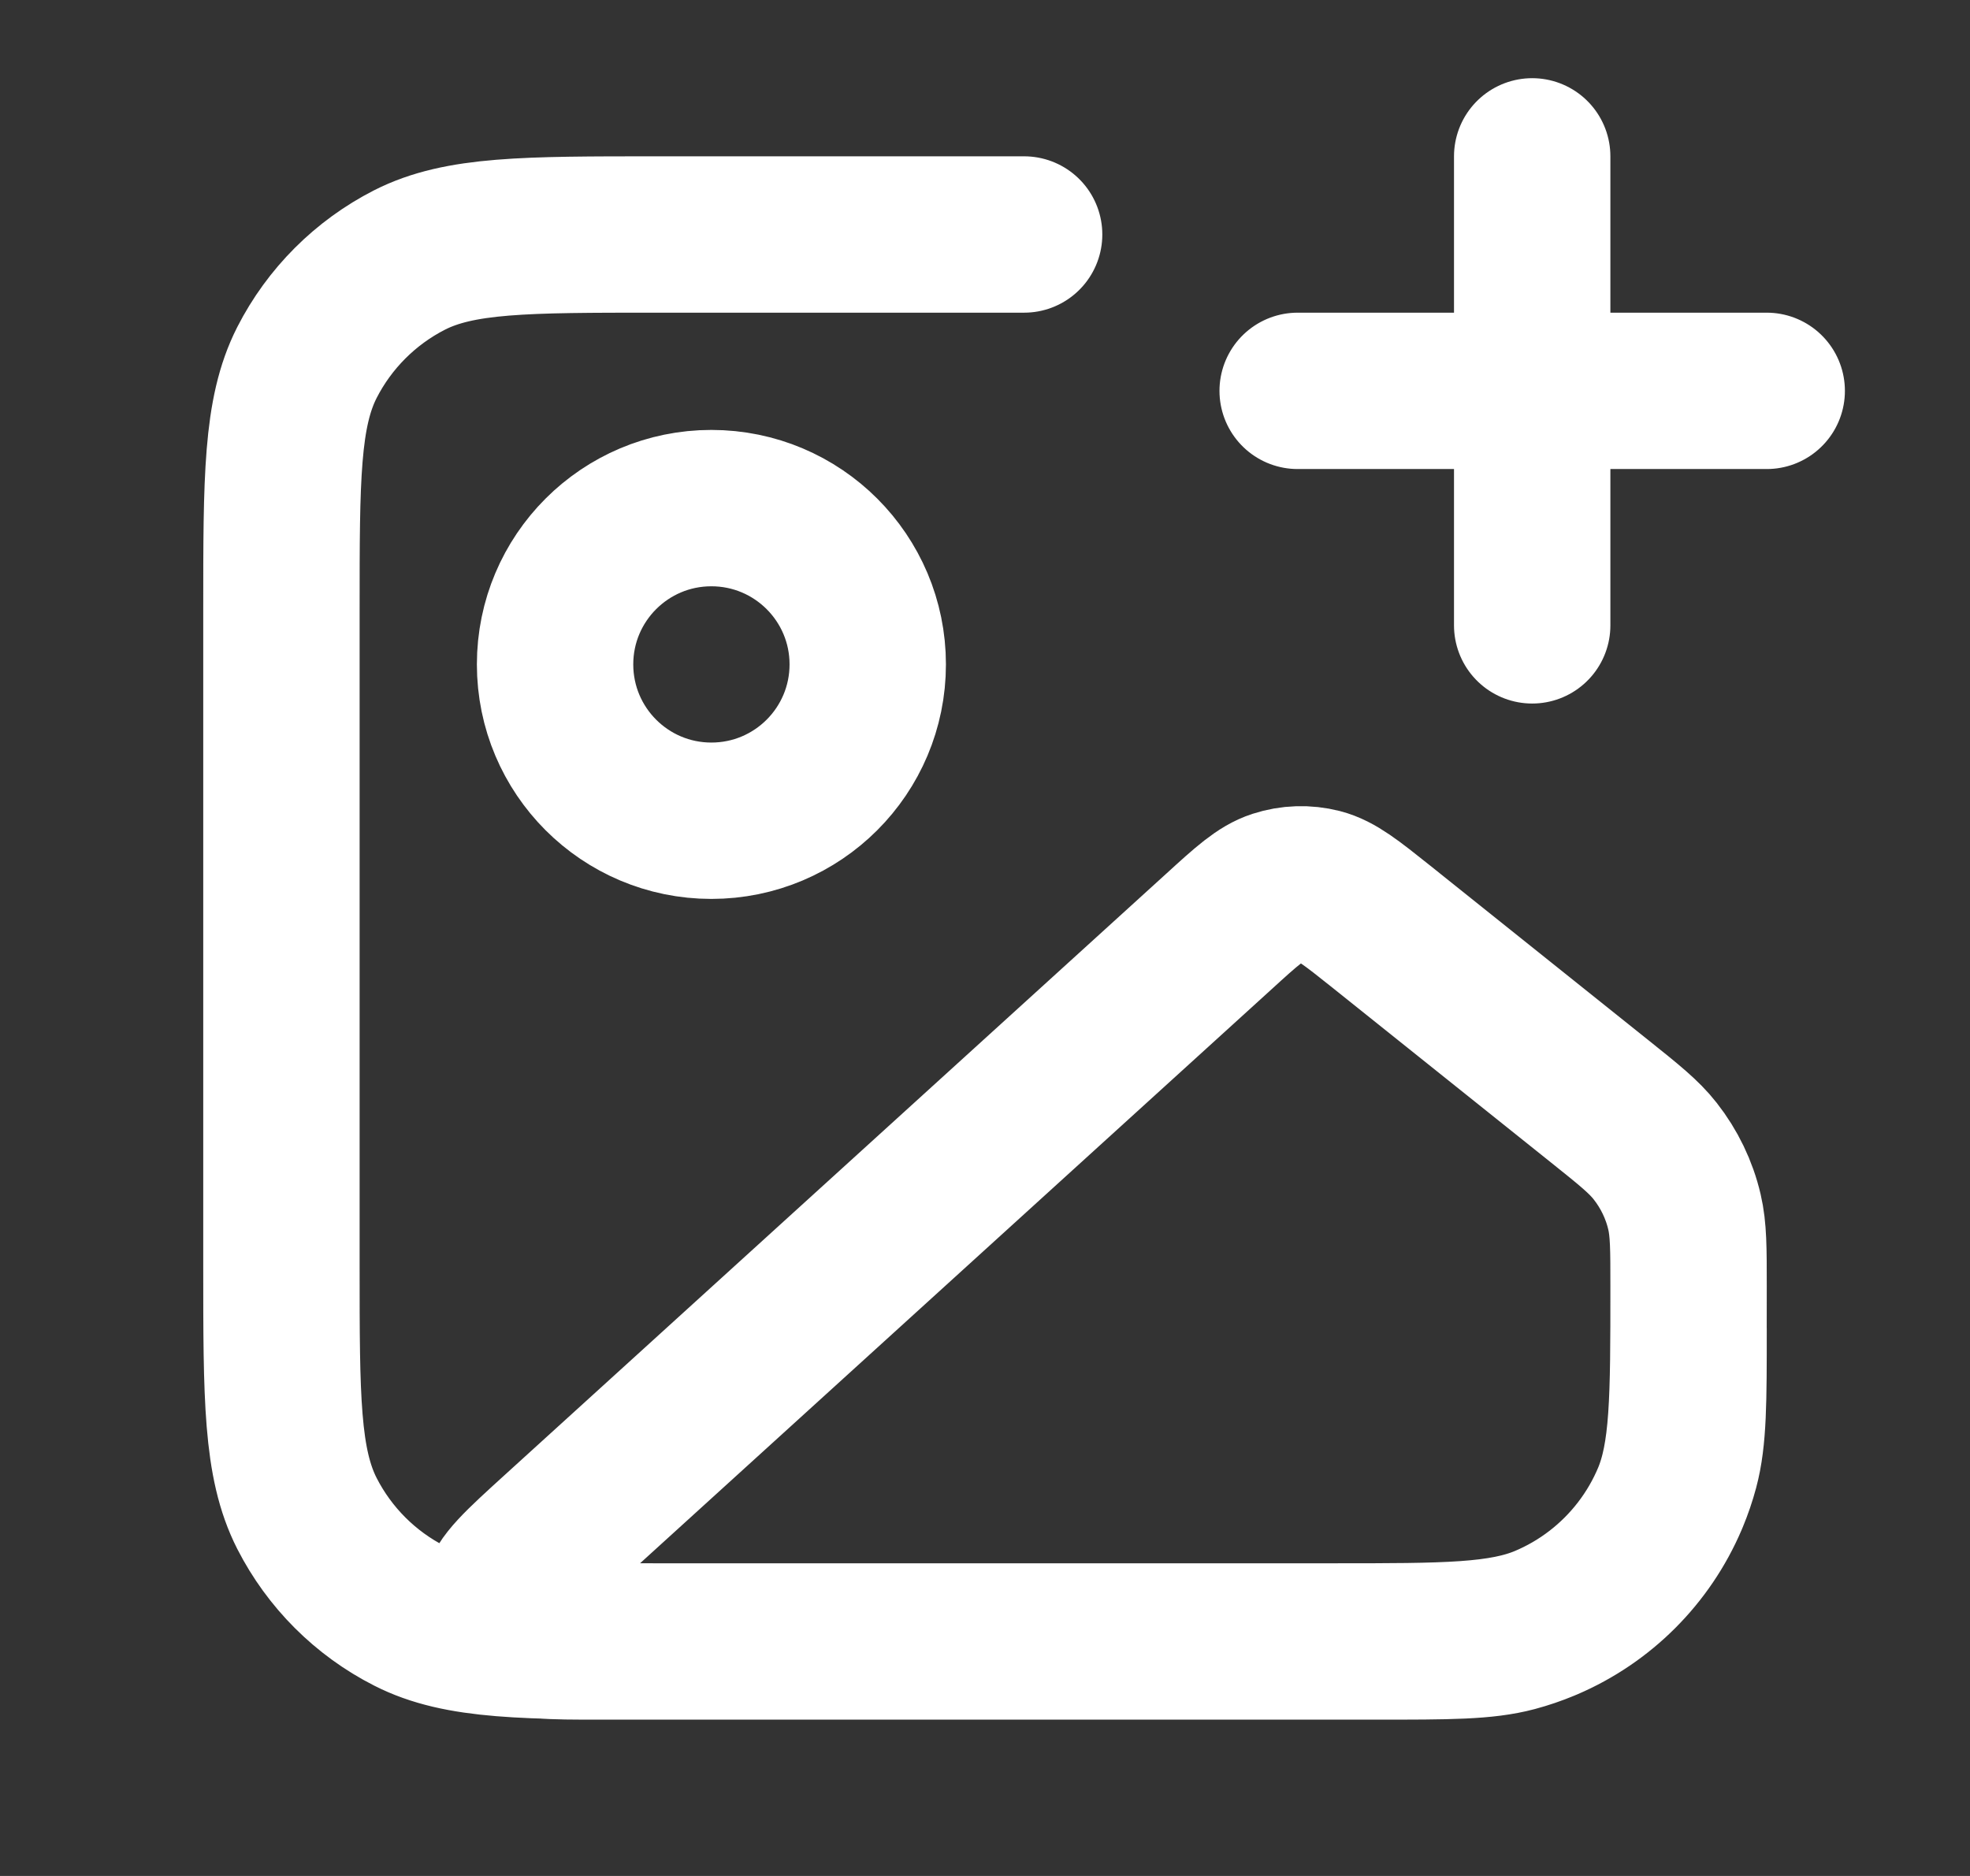 <svg xmlns="http://www.w3.org/2000/svg" width="21" height="20" viewBox="0 0 21 20" fill="none">
  <rect x="0" y="0" width="21" height="20" fill="#333333" stroke="none"/>
  <path d="M10.917 2.5H7C5.6 2.5 4.9 2.5 4.365 2.772C3.895 3.012 3.512 3.395 3.272 3.865C3 4.4 3 5.1 3 6.5V13.5C3 14.9 3 15.6 3.272 16.135C3.512 16.605 3.895 16.988 4.365 17.227C4.9 17.5 5.6 17.5 7 17.5H14.667C15.442 17.5 15.829 17.5 16.147 17.415C17.01 17.184 17.684 16.51 17.915 15.647C18 15.329 18 14.942 18 14.167M16.333 6.667V1.667M13.833 4.167H18.833M9.25 7.083C9.25 8.004 8.504 8.75 7.583 8.75C6.663 8.75 5.917 8.004 5.917 7.083C5.917 6.163 6.663 5.417 7.583 5.417C8.504 5.417 9.25 6.163 9.25 7.083ZM12.992 9.932L5.943 16.34C5.546 16.701 5.348 16.881 5.33 17.037C5.315 17.172 5.367 17.306 5.469 17.396C5.587 17.5 5.855 17.5 6.391 17.5H14.213C15.413 17.5 16.012 17.5 16.483 17.299C17.075 17.046 17.546 16.575 17.799 15.983C18 15.512 18 14.913 18 13.713C18 13.31 18 13.108 17.956 12.92C17.901 12.684 17.794 12.463 17.644 12.272C17.525 12.12 17.368 11.994 17.053 11.742L14.722 9.877C14.406 9.625 14.248 9.499 14.075 9.454C13.922 9.415 13.761 9.42 13.61 9.469C13.44 9.524 13.29 9.66 12.992 9.932Z" stroke="white" stroke-width="1.667" stroke-linecap="round" stroke-linejoin="round"/>
</svg>